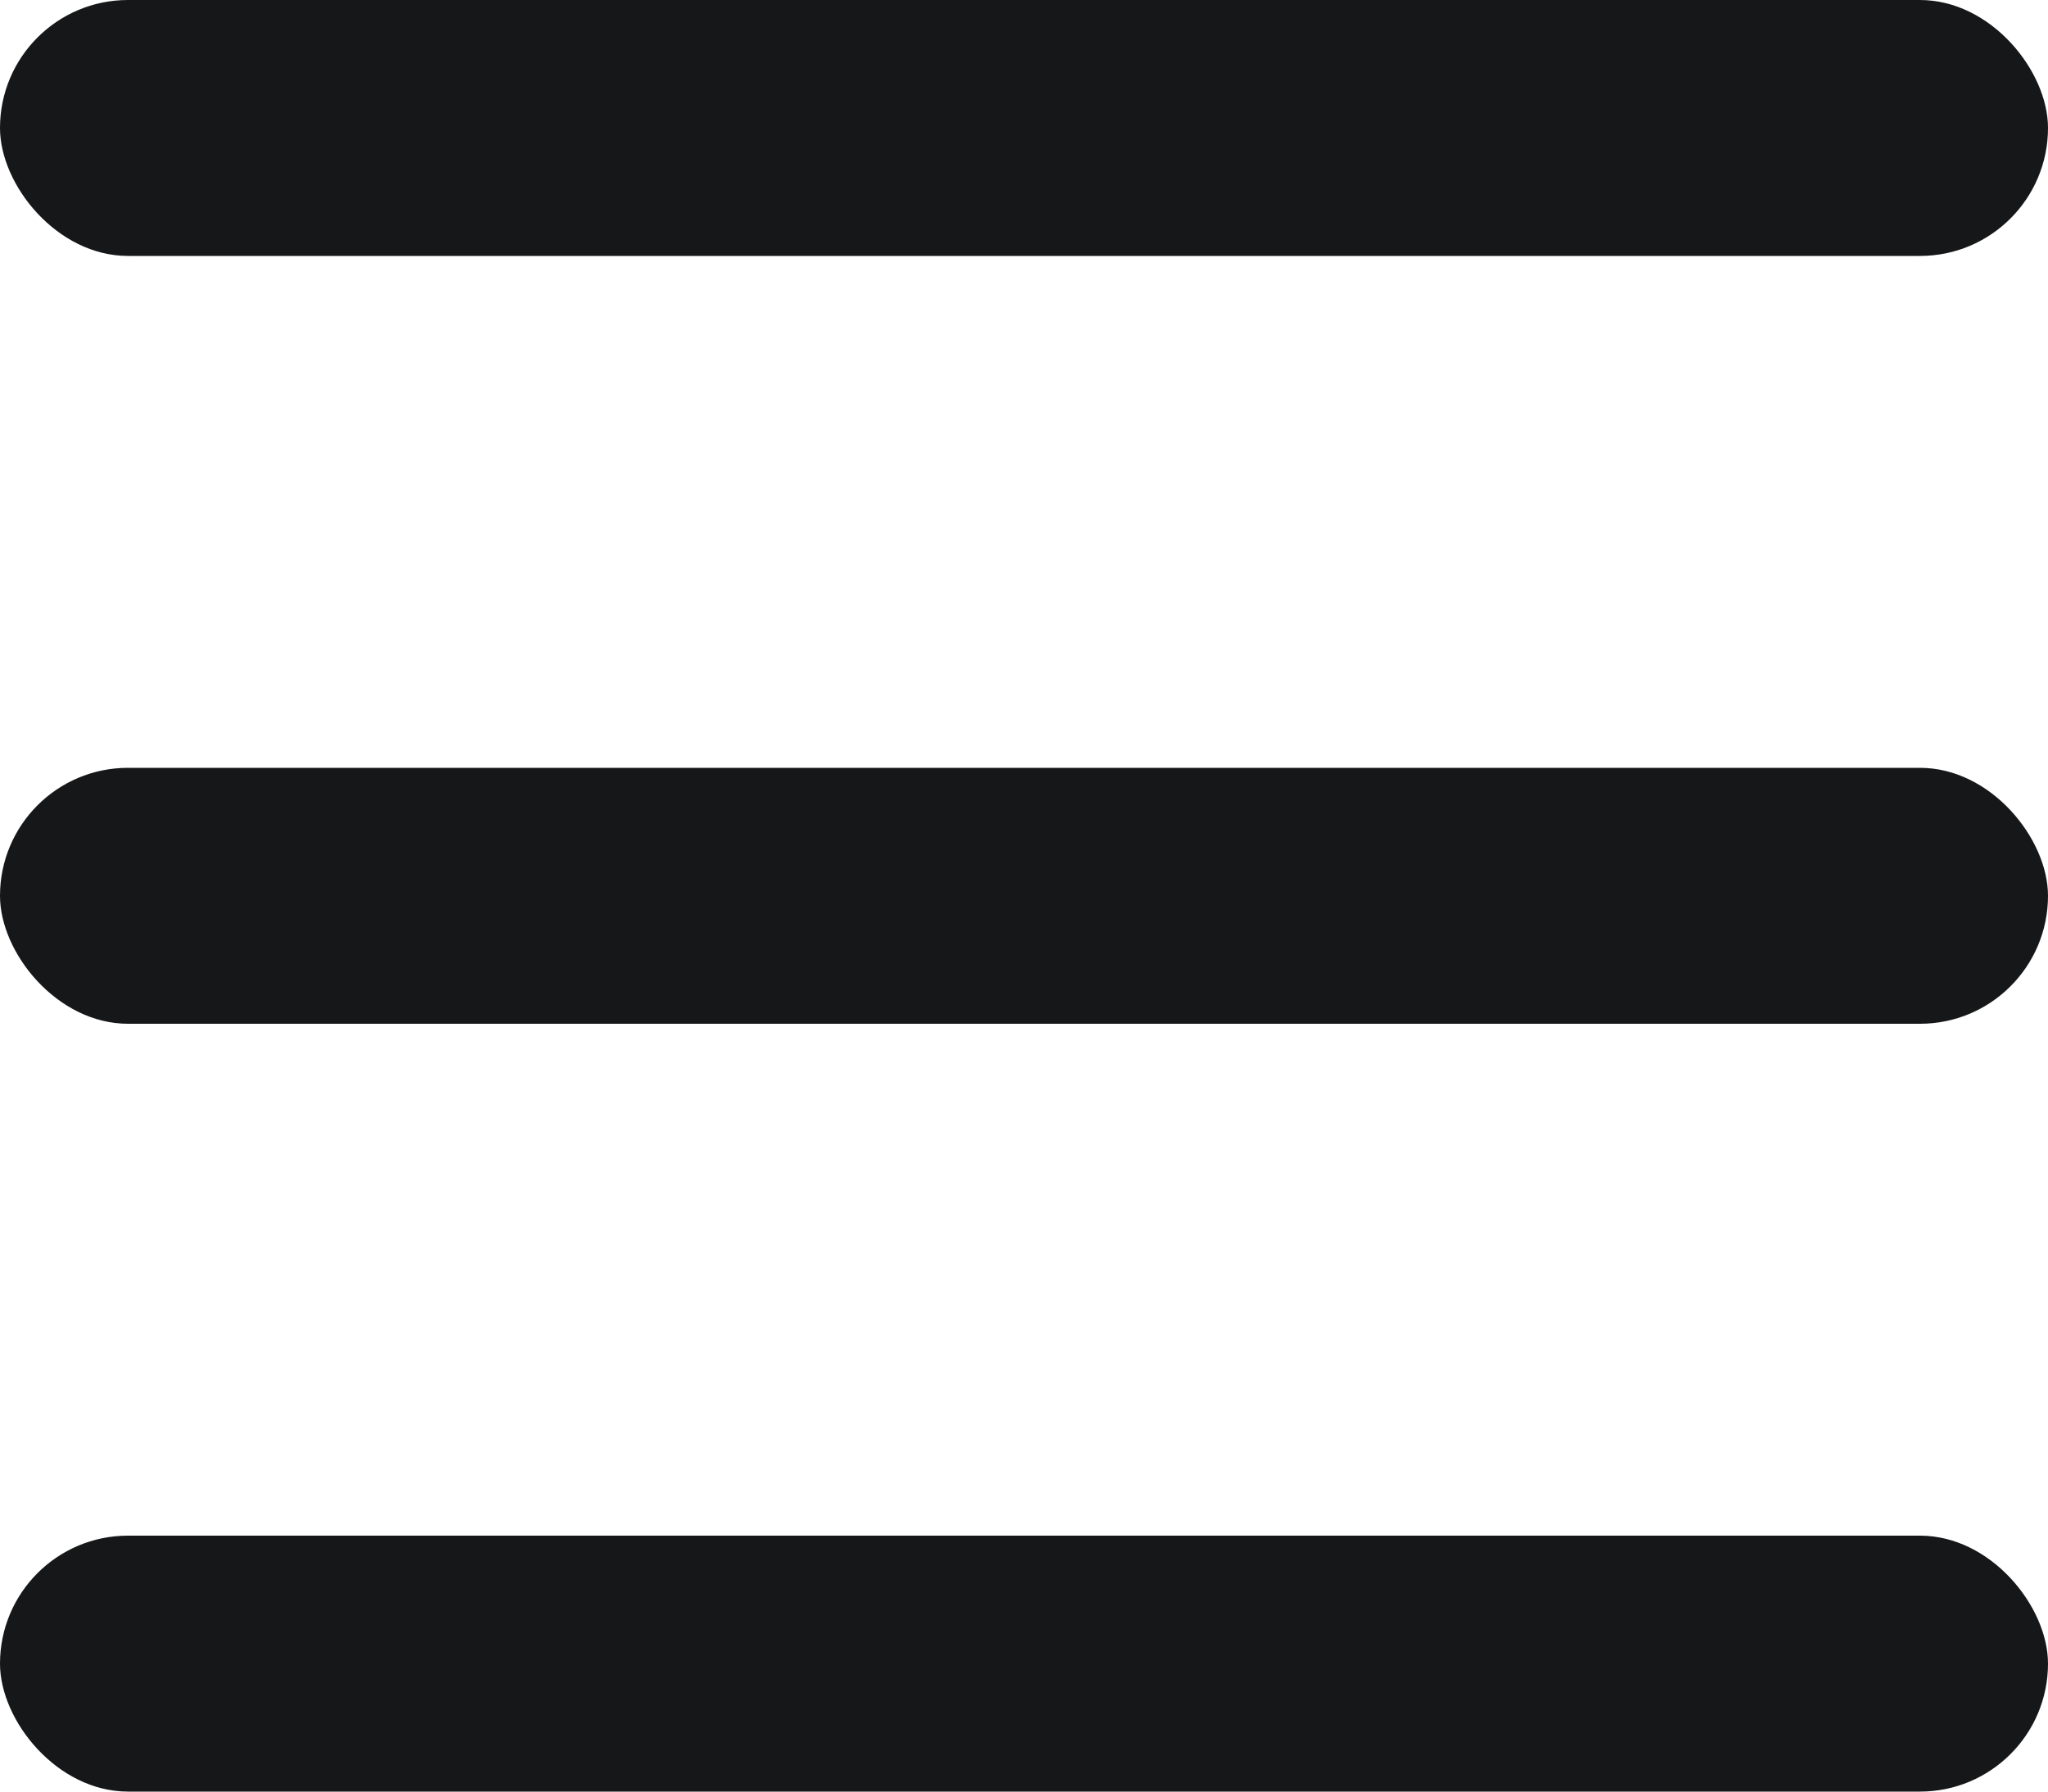 <svg width="16" height="14" viewBox="0 0 16 14" fill="none" xmlns="http://www.w3.org/2000/svg">
<g id="Group 1754">
<rect id="Rectangle 1442" width="16" height="2" rx="1" fill="#161718"/>
<rect id="Rectangle 1443" y="6" width="16" height="2" rx="1" fill="#161718"/>
<rect id="Rectangle 1444" y="12" width="16" height="2" rx="1" fill="#161718"/>
</g>
</svg>
